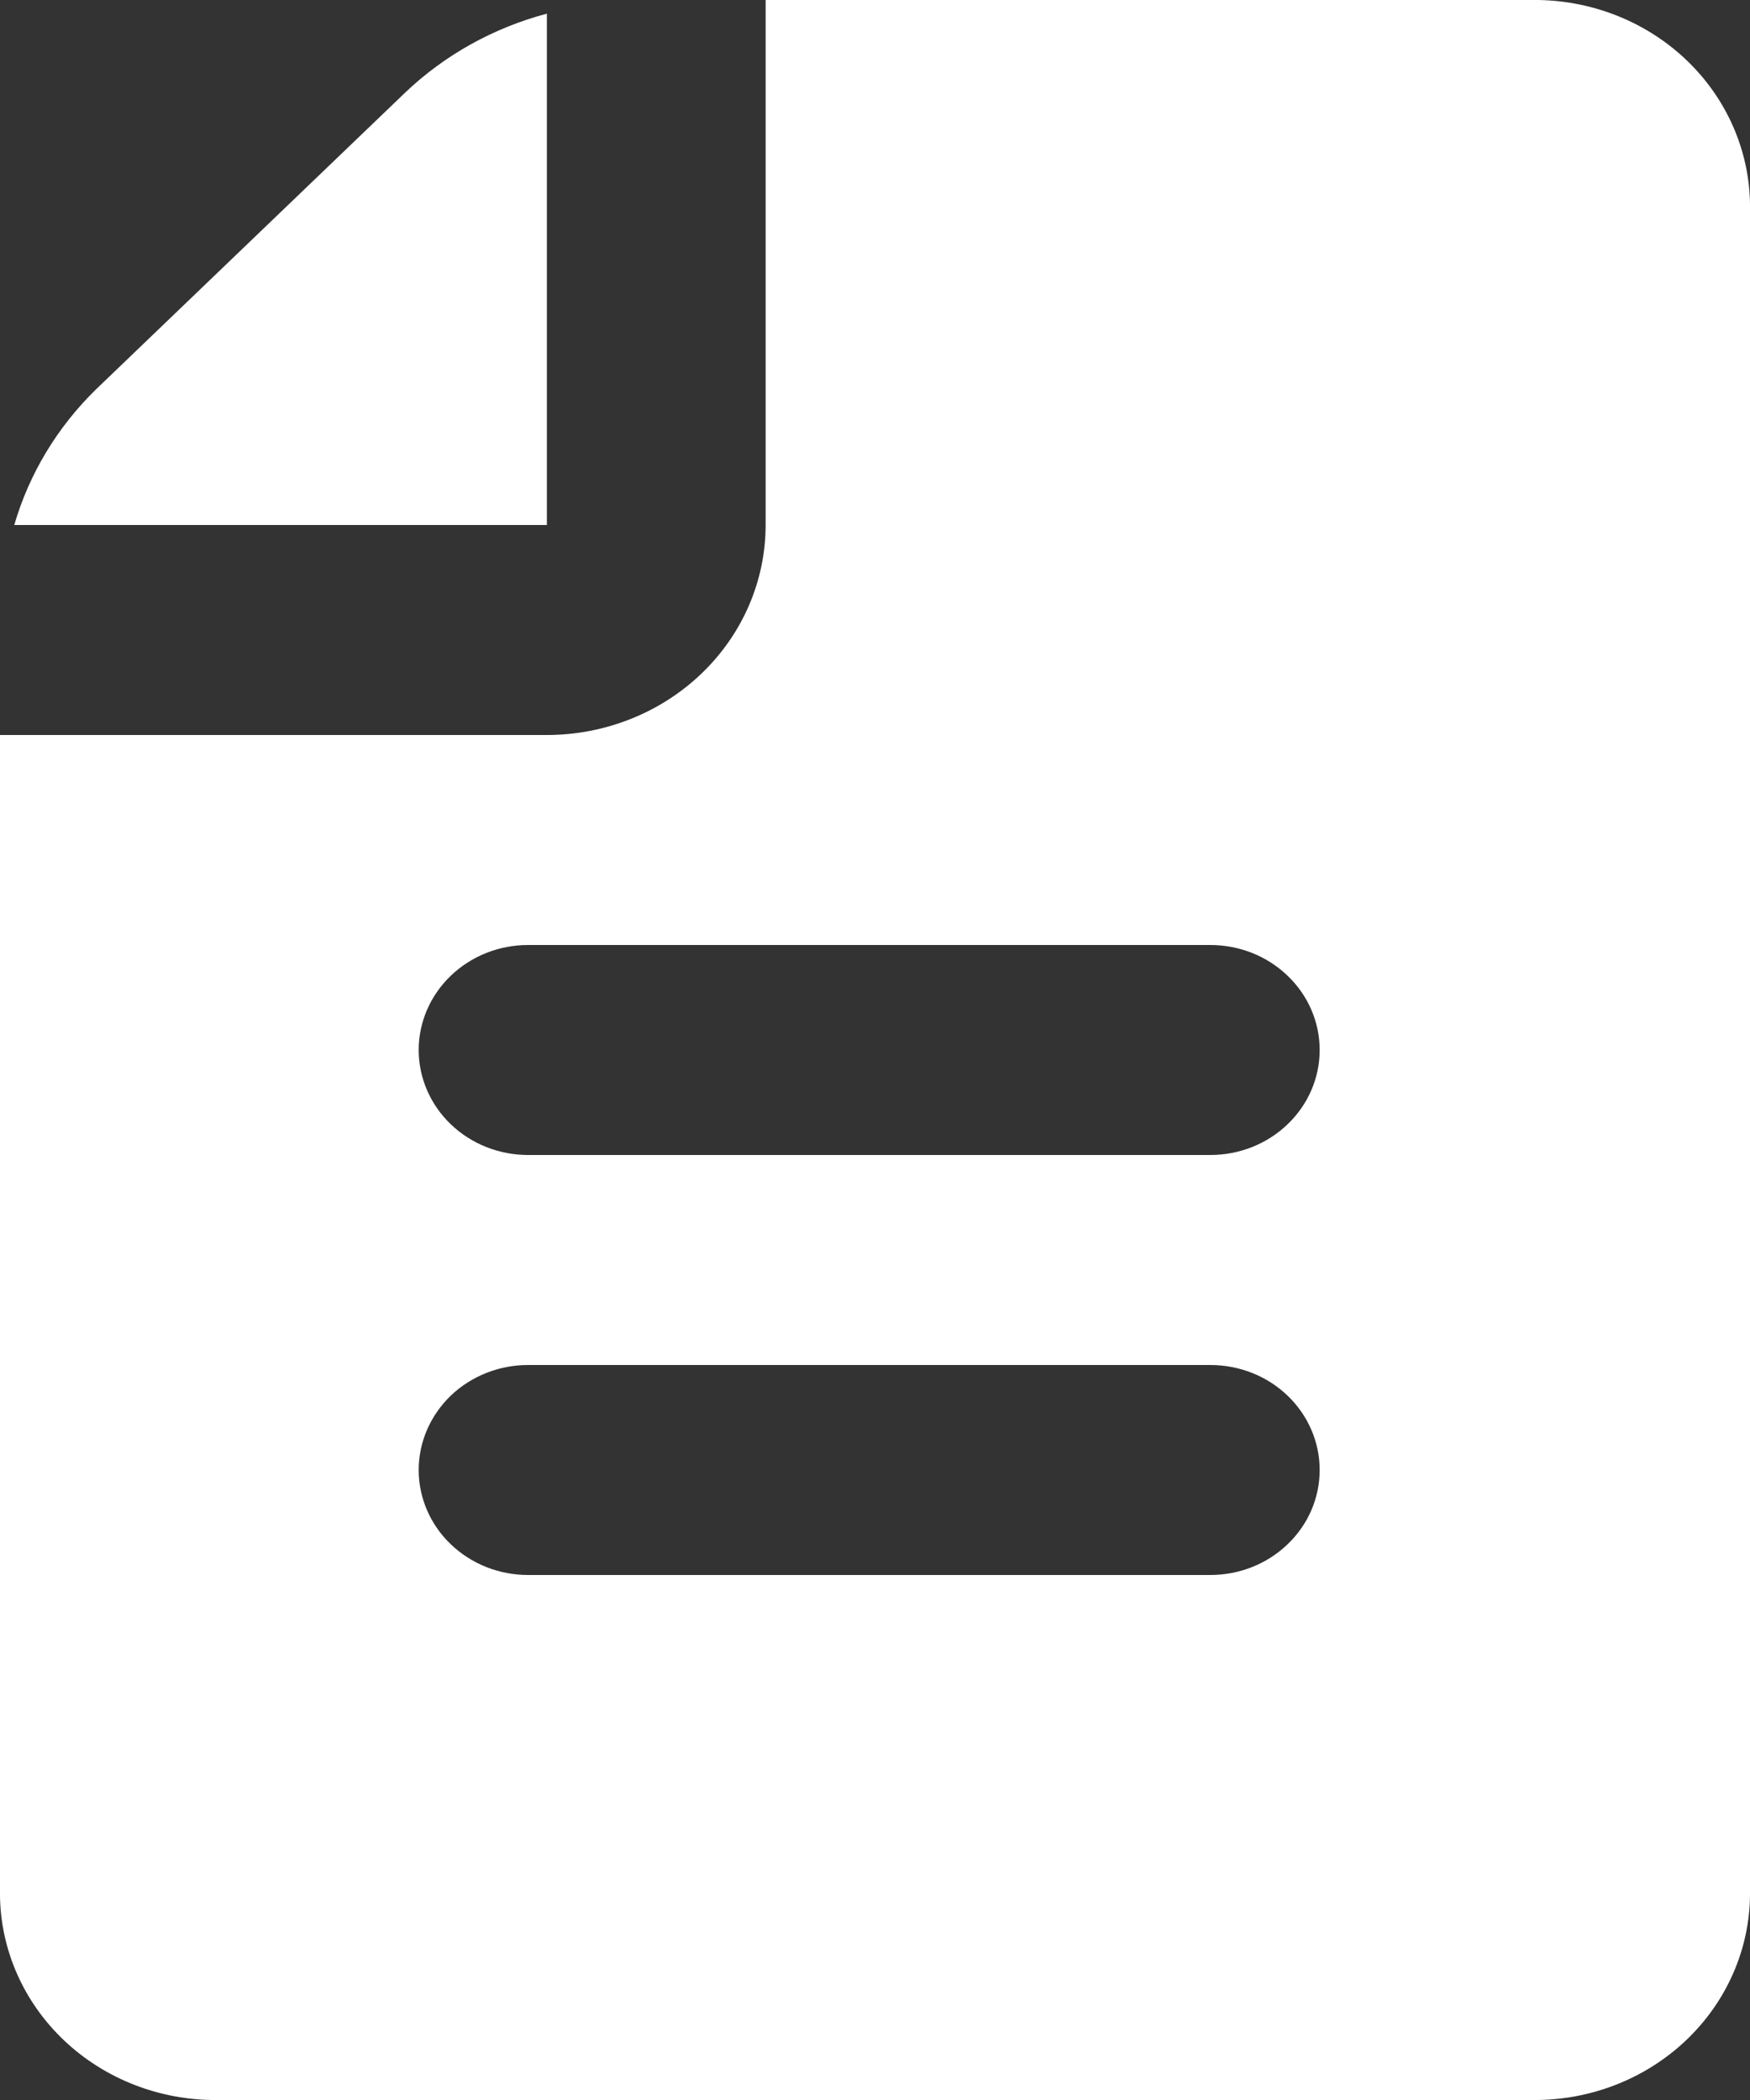 <svg width="20" height="24" viewBox="0 0 20 24" fill="none" xmlns="http://www.w3.org/2000/svg">
<rect x="0" y="0" width="20" height="24" fill="#333333" stroke="none"/>
<path d="M6.25 6V0.156C5.64 0.318 5.084 0.627 4.634 1.055L1.099 4.448C0.655 4.881 0.333 5.415 0.163 6H6.25Z" fill="white"/>
<path d="M17.582 0H8.75V6C8.75 6.637 8.487 7.247 8.018 7.697C7.549 8.147 6.913 8.4 6.25 8.4H0V21.6C-0.01 22.226 0.239 22.83 0.692 23.28C1.145 23.73 1.766 23.989 2.418 24H17.582C18.234 23.989 18.855 23.73 19.308 23.28C19.761 22.83 20.01 22.226 20 21.6V2.4C20.01 1.774 19.761 1.17 19.308 0.72C18.855 0.27 18.234 0.011 17.582 0ZM13.832 18H6.035C5.704 18 5.386 17.874 5.151 17.648C4.917 17.424 4.785 17.118 4.785 16.8C4.785 16.482 4.917 16.177 5.151 15.951C5.386 15.726 5.704 15.6 6.035 15.6H13.832C14.164 15.6 14.482 15.726 14.716 15.951C14.951 16.177 15.082 16.482 15.082 16.8C15.082 17.118 14.951 17.424 14.716 17.648C14.482 17.874 14.164 18 13.832 18ZM13.832 13.2H6.035C5.704 13.2 5.386 13.074 5.151 12.848C4.917 12.623 4.785 12.318 4.785 12C4.785 11.682 4.917 11.377 5.151 11.152C5.386 10.926 5.704 10.8 6.035 10.8H13.832C14.164 10.8 14.482 10.926 14.716 11.152C14.951 11.377 15.082 11.682 15.082 12C15.082 12.318 14.951 12.623 14.716 12.848C14.482 13.074 14.164 13.2 13.832 13.2Z" fill="white"/>
</svg>
